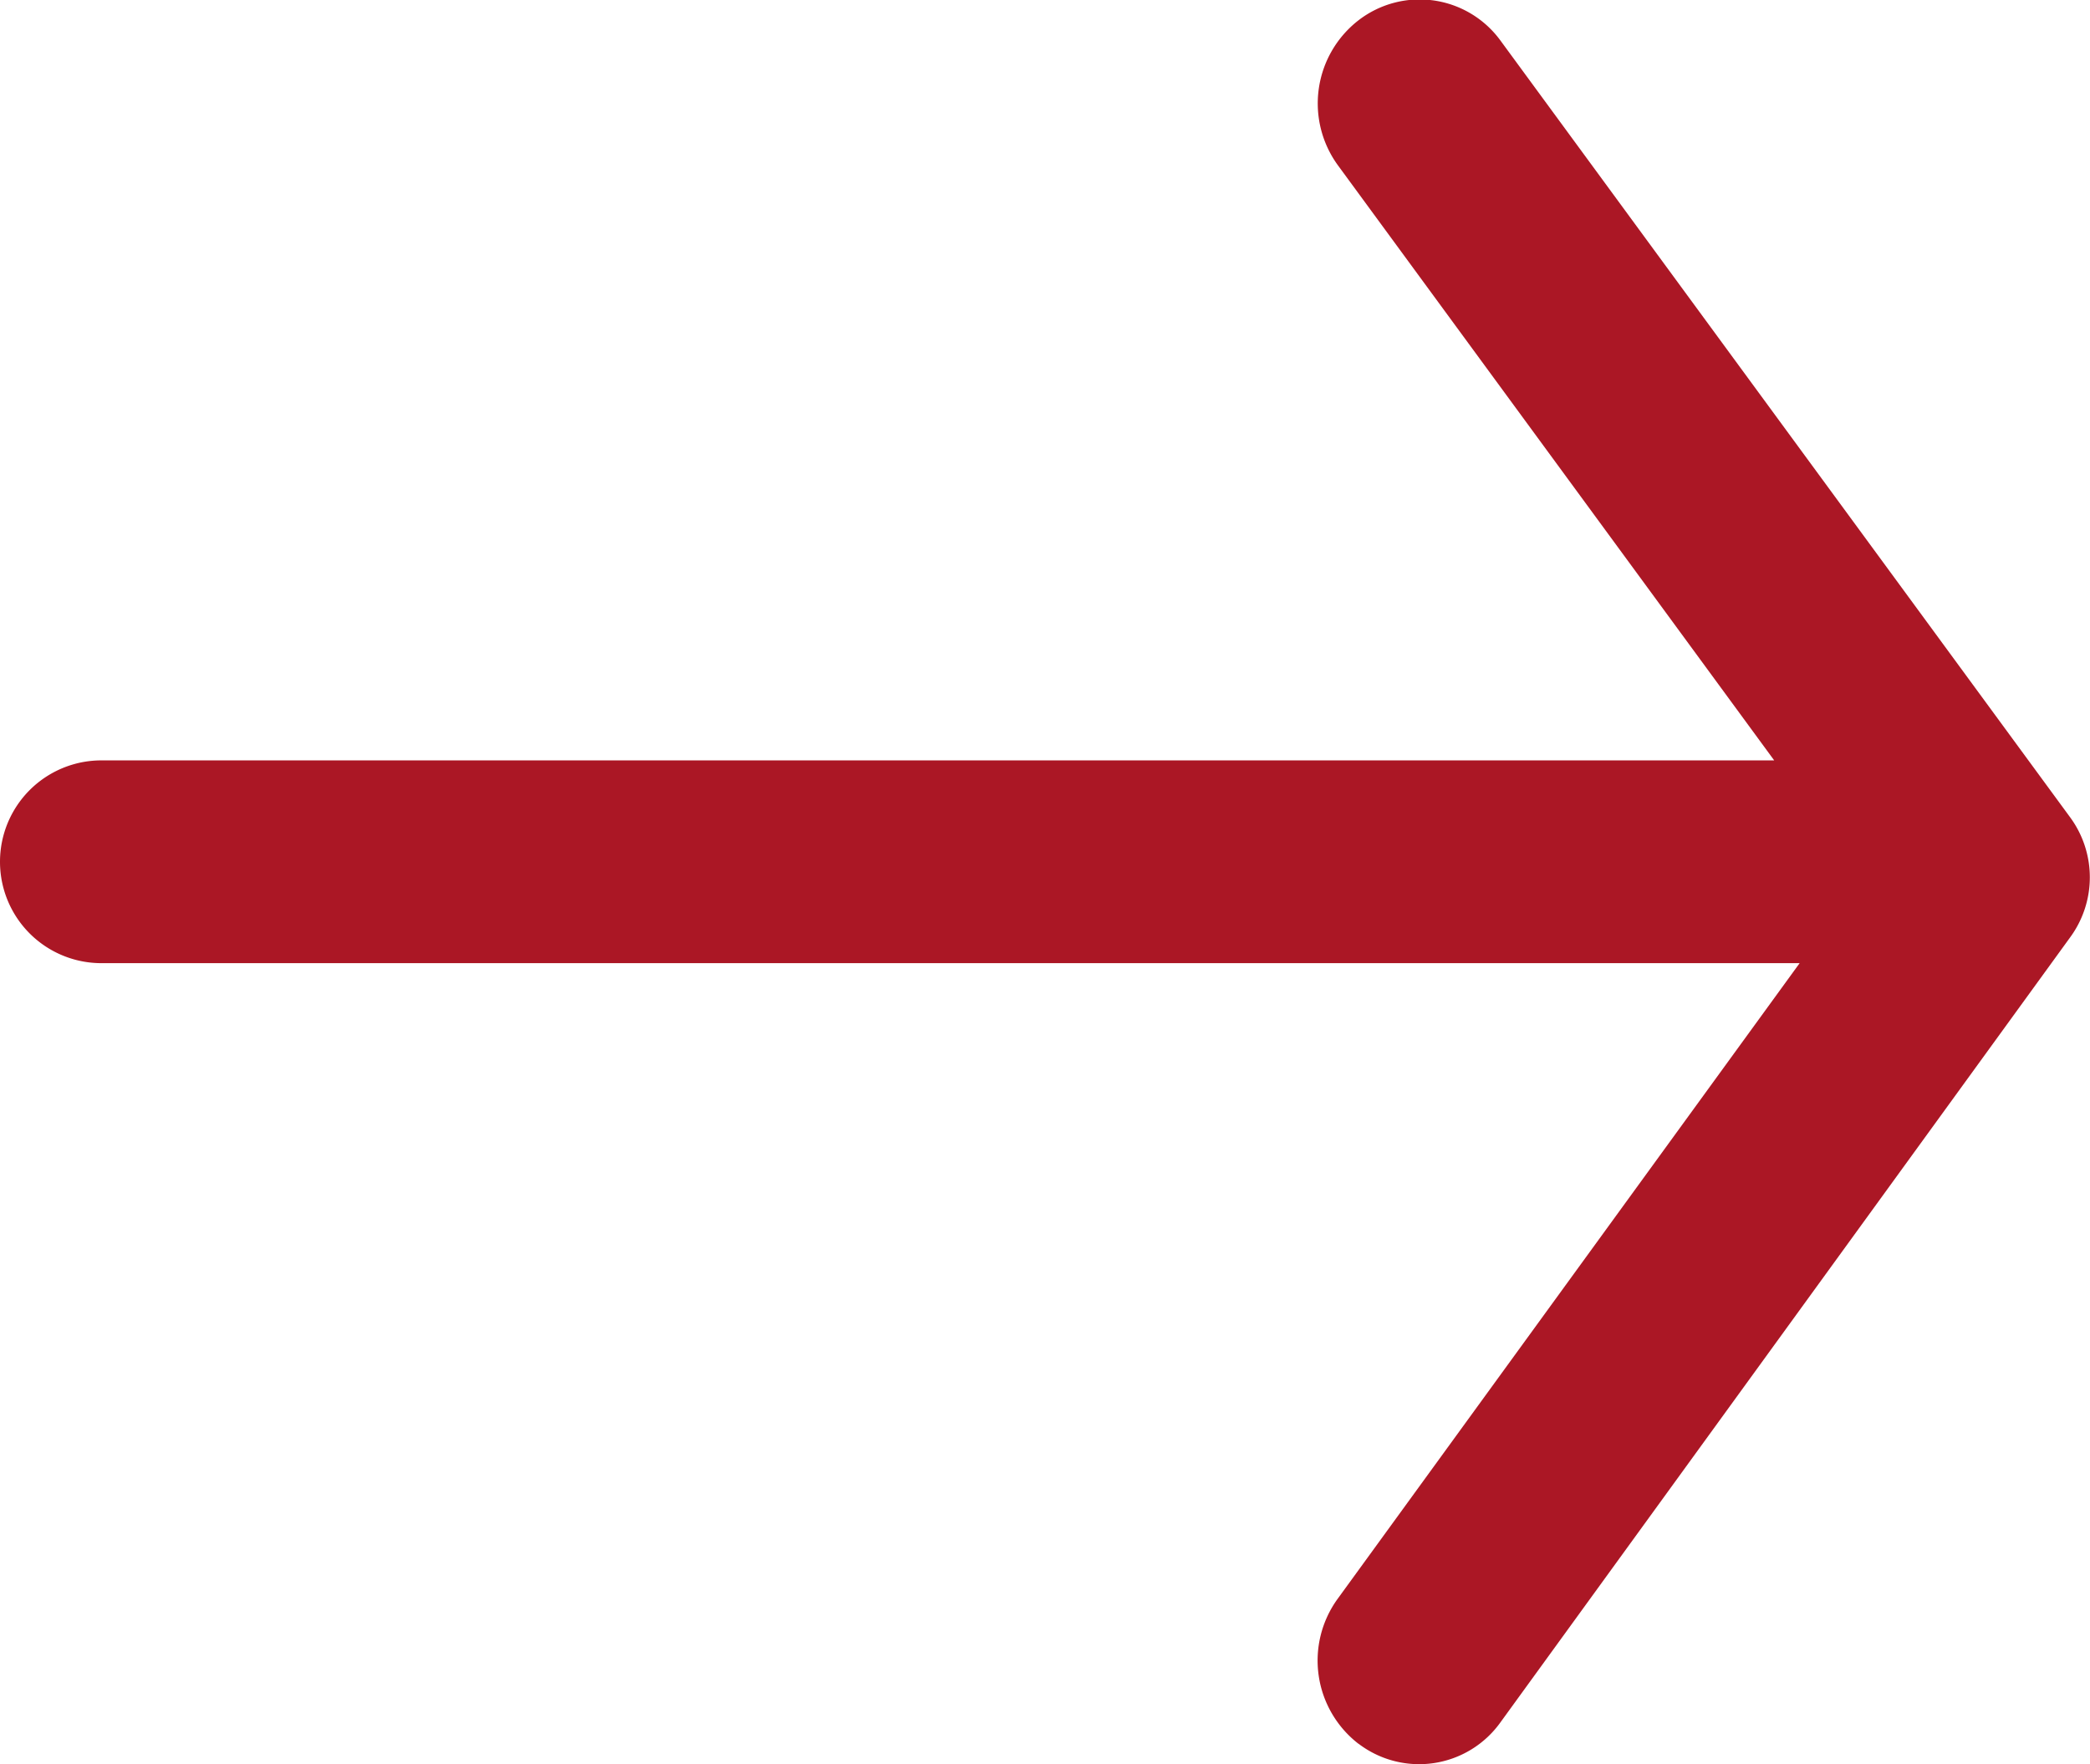 <svg xmlns="http://www.w3.org/2000/svg" width="20.615" height="17.4" viewBox="0 0 20.615 17.4"><path d="M13.4,17.2a1.037,1.037,0,0,1-.206-1.43L17.751,9.5H1a1,1,0,0,1,0-2H17.5L13.2,1.635A1.037,1.037,0,0,1,13.4.2a.987.987,0,0,1,1.4.2l5.621,7.664a1,1,0,0,1,0,1.179L14.8,16.988a.986.986,0,0,1-1.4.211Z" transform="translate(0 0)" fill="#ab1725"/></svg>
